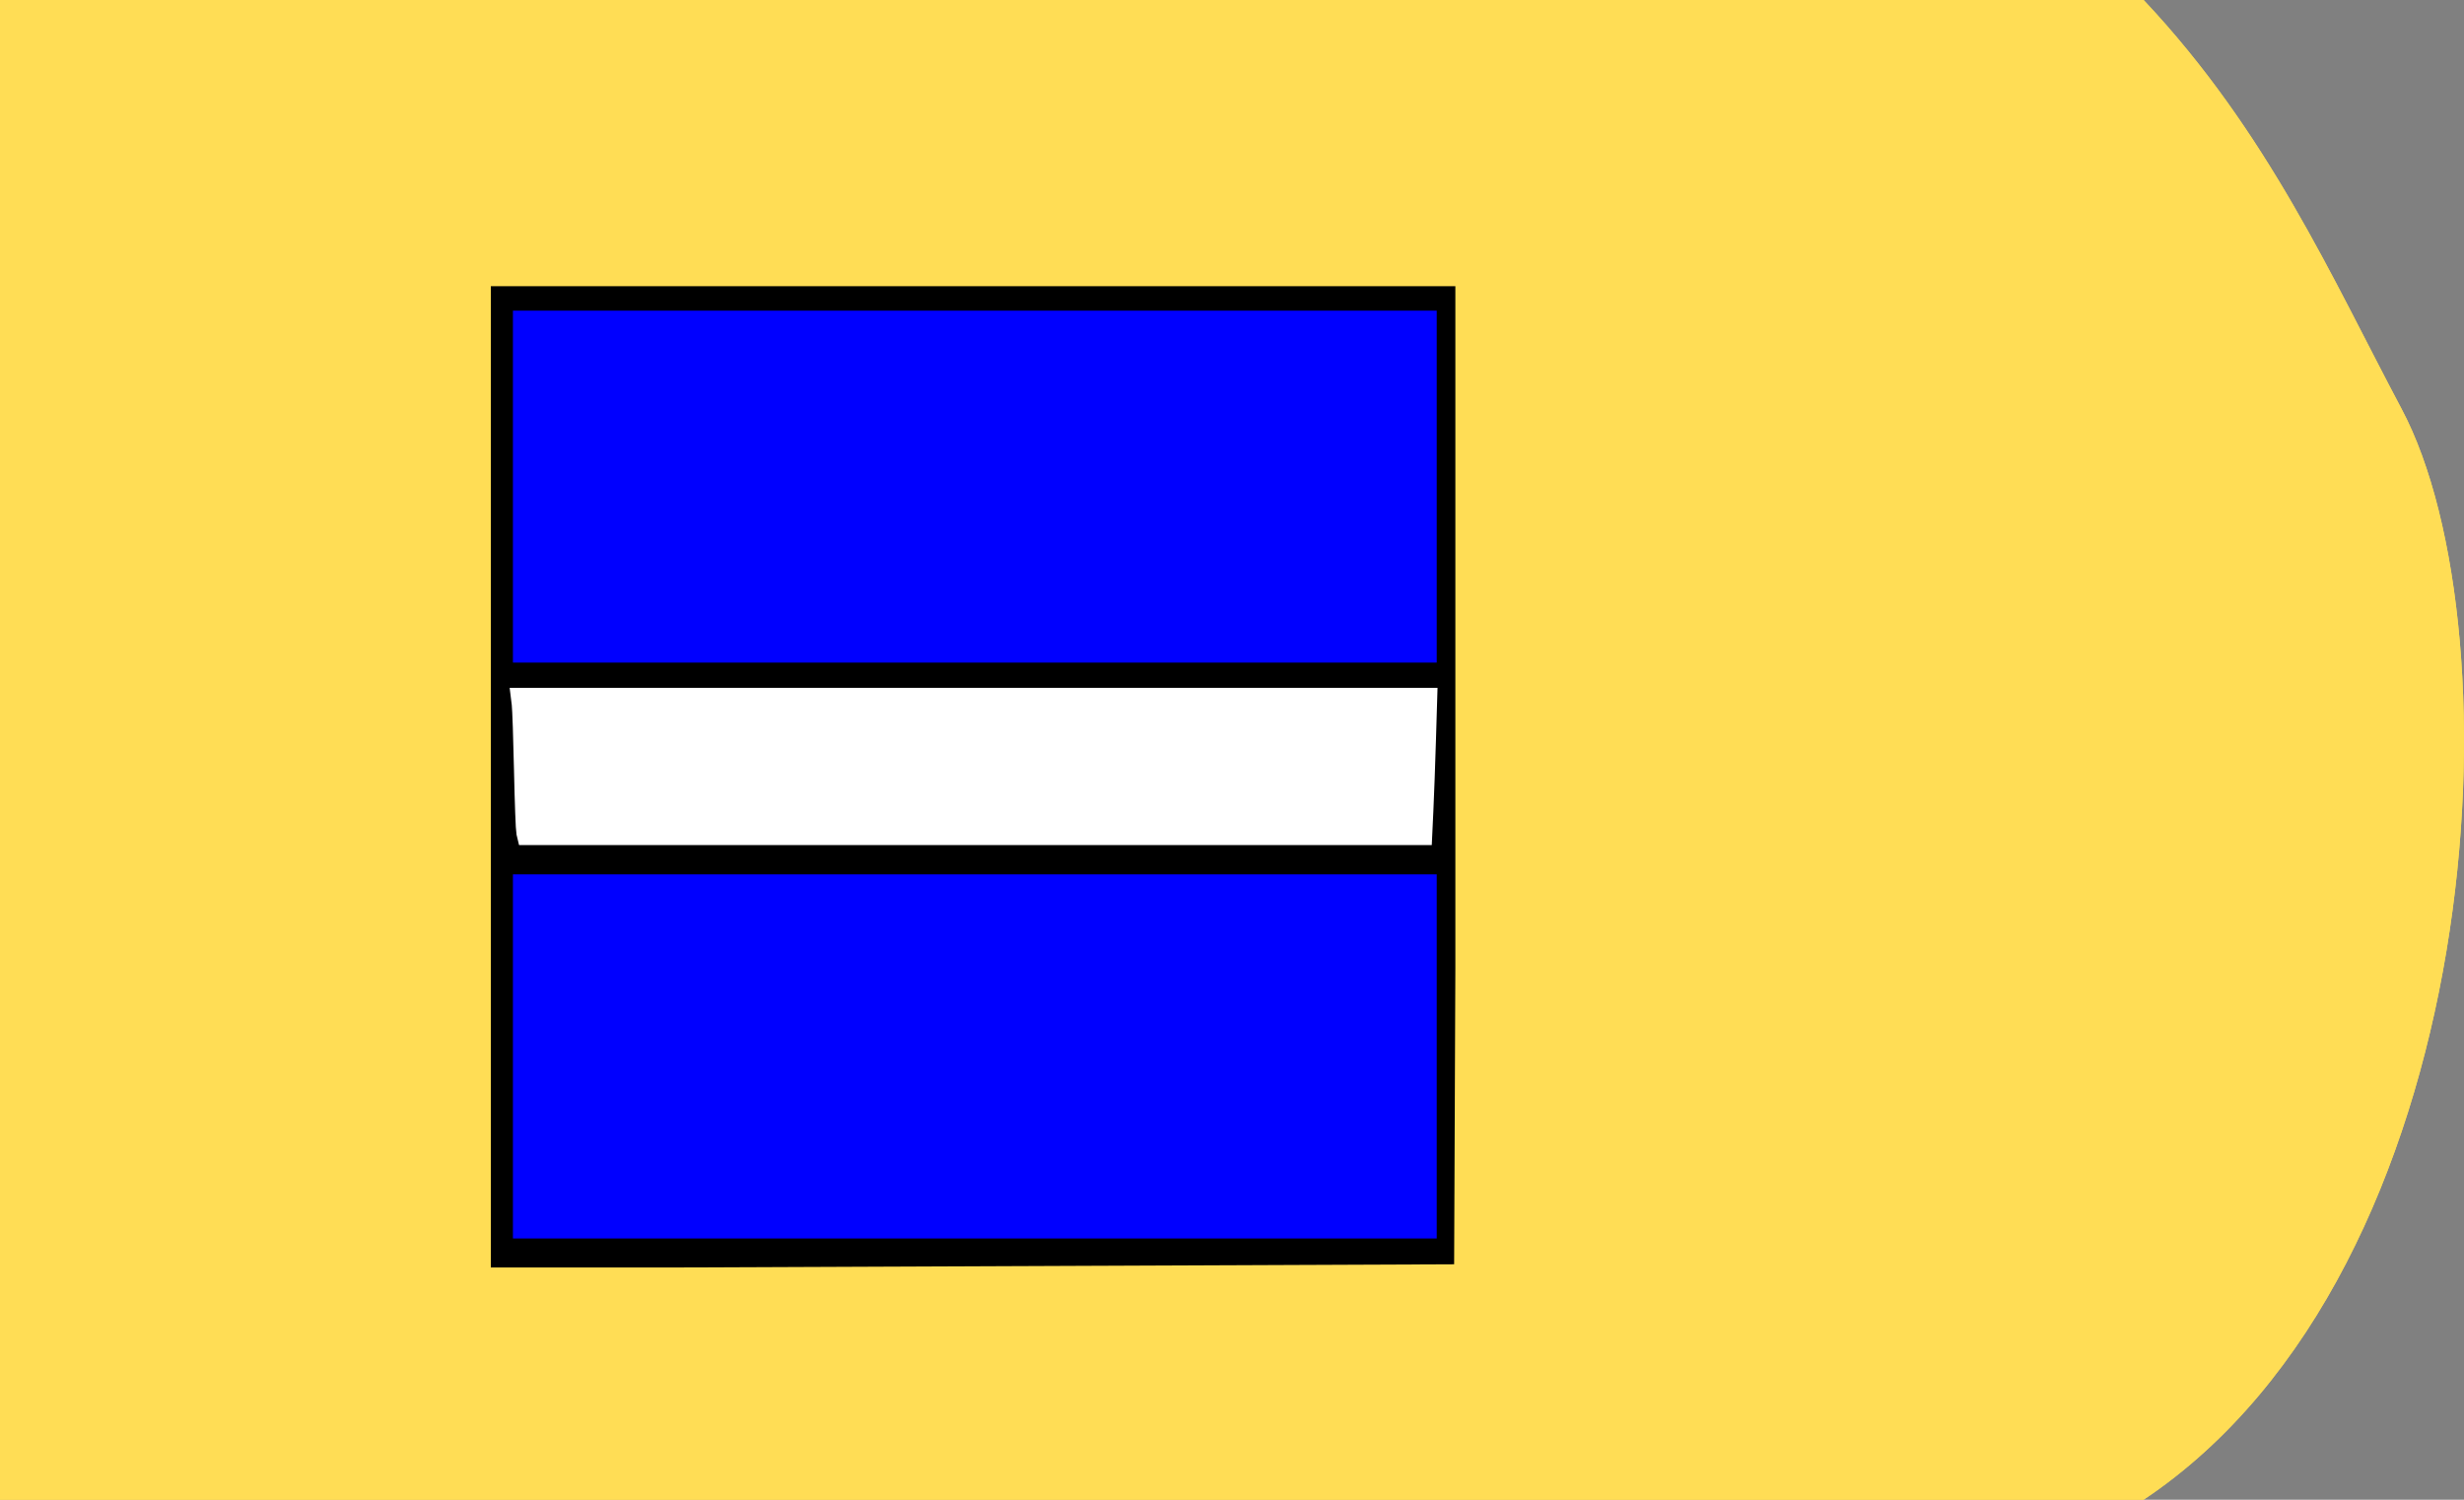 <?xml version="1.0" encoding="UTF-8" standalone="no"?>
<!-- Created with Inkscape (http://www.inkscape.org/) -->

<svg
   xmlns:dc="http://purl.org/dc/elements/1.1/"
   xmlns:cc="http://creativecommons.org/ns#"
   xmlns:rdf="http://www.w3.org/1999/02/22-rdf-syntax-ns#"
   xmlns:svg="http://www.w3.org/2000/svg"
   xmlns="http://www.w3.org/2000/svg"
   xmlns:sodipodi="http://sodipodi.sourceforge.net/DTD/sodipodi-0.dtd"
   xmlns:inkscape="http://www.inkscape.org/namespaces/inkscape"
   width="115mm"
   height="70mm"
   viewBox="0 0 115 70"
   version="1.1"
   id="svg2440"
   inkscape:version="0.92.4 (5da689c313, 2019-01-14)"
   sodipodi:docname="4.8.svg">
  <rect x="0" y="0" width="115" height="70" fill="#808080" stroke="none"/>
  <defs
     id="defs2434">
    <clipPath
       clipPathUnits="userSpaceOnUse"
       id="clipPath1123-42-7">
      <rect
         style="fill:#ffcc00;fill-opacity:1;stroke:#ffcc00;stroke-width:4.453;stroke-miterlimit:4;stroke-dasharray:none;stroke-opacity:1"
         id="rect1125-74-7"
         width="172.831"
         height="169.874"
         x="207.802"
         y="48.978" />
    </clipPath>
  </defs>
  <sodipodi:namedview
     id="base"
     pagecolor="#ffffff"
     bordercolor="#666666"
     borderopacity="1.0"
     inkscape:pageopacity="0.0"
     inkscape:pageshadow="2"
     inkscape:zoom="1.979899"
     inkscape:cx="242.96307"
     inkscape:cy="148.1442"
     inkscape:document-units="mm"
     inkscape:current-layer="g3041"
     showgrid="false"
     fit-margin-top="0"
     fit-margin-left="0"
     fit-margin-right="0"
     fit-margin-bottom="0"
     inkscape:window-width="1920"
     inkscape:window-height="1001"
     inkscape:window-x="-9"
     inkscape:window-y="-9"
     inkscape:window-maximized="1" />
  <g
     inkscape:label="Ebene 1"
     inkscape:groupmode="layer"
     id="layer1"
     transform="translate(34.065,-69.232)">
    <g
       transform="translate(-60.756,-31.02)"
       id="g2386">
      <path
         sodipodi:nodetypes="ccsccc"
         inkscape:connector-curvature="0"
         id="path2379"
         d="m 26.691,100.252 h 100.046 c 5.802,6.157 8.798,12.982 12.042,19.088 5.521,10.39 4.067,40.141 -12.042,50.912 h -100.046 z"
         style="fill:#ffdd55;fill-opacity:1;stroke:none;stroke-width:0.1;stroke-linecap:butt;stroke-linejoin:miter;stroke-miterlimit:4;stroke-dasharray:none;stroke-opacity:1" />
      <g
         transform="translate(-1.71,4.212)"
         id="g2350">
        <path
           style="opacity:1;vector-effect:none;fill:#800080;fill-opacity:1;stroke:#800080;stroke-width:0.718;stroke-linecap:butt;stroke-linejoin:miter;stroke-miterlimit:4;stroke-dasharray:none;stroke-dashoffset:0;stroke-opacity:1"
           d="m 79.22,132.681 v -20.951 h 8.119 8.119 v 20.951 20.951 h -8.119 -8.119 z"
           id="path9168-3"
           inkscape:connector-curvature="0" />
        <path
           style="opacity:1;vector-effect:none;fill:#800080;fill-opacity:1;stroke:#800080;stroke-width:0.718;stroke-linecap:butt;stroke-linejoin:miter;stroke-miterlimit:4;stroke-dasharray:none;stroke-dashoffset:0;stroke-opacity:1"
           d="m 79.22,132.681 v -20.951 h 8.119 8.119 v 20.951 20.951 h -8.119 -8.119 z"
           id="path9170-4"
           inkscape:connector-curvature="0" />
        <path
           style="opacity:1;vector-effect:none;fill:#800080;fill-opacity:1;stroke:#800080;stroke-width:0.718;stroke-linecap:butt;stroke-linejoin:miter;stroke-miterlimit:4;stroke-dasharray:none;stroke-dashoffset:0;stroke-opacity:1"
           d="m 70.84,132.681 v -20.951 h 3.143 3.143 v 20.951 20.951 h -3.143 -3.143 z"
           id="path9172-9"
           inkscape:connector-curvature="0" />
        <path
           style="opacity:1;vector-effect:none;fill:#800080;fill-opacity:1;stroke:#800080;stroke-width:0.718;stroke-linecap:butt;stroke-linejoin:miter;stroke-miterlimit:4;stroke-dasharray:none;stroke-dashoffset:0;stroke-opacity:1"
           d="m 53.031,132.681 v -20.951 h 7.595 7.595 v 20.951 20.951 h -7.595 -7.595 z"
           id="path9174-4"
           inkscape:connector-curvature="0" />
        <path
           style="opacity:1;vector-effect:none;fill:#800080;fill-opacity:1;stroke:#800080;stroke-width:0.718;stroke-linecap:butt;stroke-linejoin:miter;stroke-miterlimit:4;stroke-dasharray:none;stroke-dashoffset:0;stroke-opacity:1"
           d="m 53.031,132.681 v -20.951 h 7.595 7.595 v 20.951 20.951 h -7.595 -7.595 z"
           id="path9176-3"
           inkscape:connector-curvature="0" />
        <path
           style="opacity:1;vector-effect:none;fill:#800080;fill-opacity:1;stroke:#800080;stroke-width:0.718;stroke-linecap:butt;stroke-linejoin:miter;stroke-miterlimit:4;stroke-dasharray:none;stroke-dashoffset:0;stroke-opacity:1"
           d="m 52.746,153.5 c -0.138,-0.361 -0.19,-9.966 -0.115,-21.344 l 0.137,-20.688 7.726,-0.145 7.726,-0.145 v 21.489 21.489 h -7.611 c -5.612,0 -7.677,-0.172 -7.863,-0.656 z"
           id="path9178-5"
           inkscape:connector-curvature="0" />
        <path
           style="opacity:1;vector-effect:none;fill:#800080;fill-opacity:1;stroke:#800080;stroke-width:0.718;stroke-linecap:butt;stroke-linejoin:miter;stroke-miterlimit:4;stroke-dasharray:none;stroke-dashoffset:0;stroke-opacity:1"
           d="m 70.84,132.681 v -20.951 h 3.143 3.143 v 20.951 20.951 h -3.143 -3.143 z"
           id="path9180-1"
           inkscape:connector-curvature="0" />
        <path
           style="opacity:1;vector-effect:none;fill:#800080;fill-opacity:1;stroke:#800080;stroke-width:0.718;stroke-linecap:butt;stroke-linejoin:miter;stroke-miterlimit:4;stroke-dasharray:none;stroke-dashoffset:0;stroke-opacity:1"
           d="m 70.565,153.525 c -0.144,-0.375 -0.2,-9.991 -0.124,-21.369 l 0.137,-20.688 h 3.405 3.405 v 21.213 21.213 l -3.28,0.156 c -2.326,0.111 -3.356,-0.042 -3.542,-0.525 z"
           id="path9182-4"
           inkscape:connector-curvature="0" />
        <path
           style="opacity:1;vector-effect:none;fill:#800080;fill-opacity:1;stroke:#800080;stroke-width:0.718;stroke-linecap:butt;stroke-linejoin:miter;stroke-miterlimit:4;stroke-dasharray:none;stroke-dashoffset:0;stroke-opacity:1"
           d="m 70.316,132.681 v -21.475 h 3.666 3.666 v 21.475 21.475 h -3.666 -3.666 z"
           id="path9184-0"
           inkscape:connector-curvature="0" />
        <path
           clip-path="url(#clipPath1123-42-7)"
           sodipodi:nodetypes="cccccccccccccccccccccccccccccsccscccccccccccccccccccccccccccccccccssscccccccccccccccccccccccccccccccccccccc"
           inkscape:connector-curvature="0"
           id="path889-85-7"
           d="m 207.313,608.413 v -87.056 l 87.378,0.353 87.378,0.353 v 86.35 86.35 l -87.378,0.353 -87.378,0.353 z m 166.886,0.343 -0.354,-79.84 H 295.033 216.222 l -0.354,79.84 -0.354,79.84 h 79.519 79.519 z M 819.157,374.044 v -87.046 h 87.731 87.731 l -0.353,86.693 -0.353,86.693 -87.378,0.353 -87.378,0.353 z m 167.218,-0.695 V 293.852 H 907.024 c -71.093,0 -79.437,0.226 -80.182,2.168 -1.139,2.97 -1.06,154.77 0.082,155.912 0.503,0.503 36.585,0.914 80.182,0.914 h 79.269 z m -778.729,-1.028 0.353,-87.378 86.693,-0.353 86.693,-0.353 v 87.731 87.731 h -87.046 -87.046 z m 166.554,0 -0.354,-79.154 -79.154,-0.354 -79.154,-0.354 v 79.508 79.508 h 79.508 79.508 z m 445.291,-236.435 0.353,-86.693 87.378,-0.353 87.378,-0.353 v 87.046 87.046 h -87.731 -87.731 z m 166.554,0 0.354,-79.154 h -79.508 -79.508 v 78.583 c 0,43.221 0.416,78.999 0.925,79.508 0.509,0.509 36.128,0.771 79.154,0.571 l 78.229,-0.354 z M 207.313,134.848 V 48.488 l 87.378,0.353 85.378,0.353 0.353,86.007 0.353,86.007 H 295.044 207.313 Z m 65.791,-0.675 V 53.991 h -28.783 -30.783 v 80.182 80.182 h 28.783 30.783 z m 32.21,0 V 54.676 l -10.622,-0.4 -14.622,-0.4 v 80.298 80.298 l 14.622,-0.4 10.622,-0.4 z m 69.217,0 V 53.991 h -28.783 -32.783 v 80.182 80.182 h 32.783 28.783 z"
           style="vector-effect:none;fill:#000000;fill-opacity:1;stroke-width:1.371;stroke-linecap:butt;stroke-linejoin:miter;stroke-miterlimit:4;stroke-dasharray:none;stroke-dashoffset:0;stroke-opacity:1"
           transform="matrix(0.265,0,0,0.265,-3.58,97.136)" />
      </g>
    </g>
    <g
       id="g3043"
       transform="translate(-60.756,-31.02)">
      <path
         style="fill:#ffdd55;fill-opacity:1;stroke:none;stroke-width:0.1;stroke-linecap:butt;stroke-linejoin:miter;stroke-miterlimit:4;stroke-dasharray:none;stroke-opacity:1"
         d="m 26.691,100.252 h 100.046 c 5.802,6.157 8.798,12.982 12.042,19.088 5.521,10.39 4.067,40.141 -12.042,50.912 h -100.046 z"
         id="path3019"
         inkscape:connector-curvature="0"
         sodipodi:nodetypes="ccsccc" />
      <g
         id="g3041"
         transform="rotate(90,71.304,133.427)">
        <path
           transform="matrix(0.265,0,0,0.265,-3.58,97.136)"
           style="vector-effect:none;fill:#000000;fill-opacity:1;stroke-width:1.371;stroke-linecap:butt;stroke-linejoin:miter;stroke-miterlimit:4;stroke-dasharray:none;stroke-dashoffset:0;stroke-opacity:1"
           d="m 207.313,608.413 0,-87.056 87.378,0.353 87.378,0.353 0,86.35 v 86.35 l -87.378,0.353 -87.378,0.353 z m 166.886,0.343 -0.354,-79.84 H 295.033 216.222 l -0.354,79.84 -0.354,79.84 h 79.519 79.519 z M 819.157,374.044 v -87.046 h 87.731 87.731 l -0.353,86.693 -0.353,86.693 -87.378,0.353 -87.378,0.353 z m 167.218,-0.695 V 293.852 H 907.024 c -71.093,0 -79.437,0.226 -80.182,2.168 -1.139,2.97 -1.06,154.77 0.082,155.912 0.503,0.503 36.585,0.914 80.182,0.914 h 79.269 z m -778.729,-1.028 0.353,-87.378 86.693,-0.353 86.693,-0.353 v 87.731 87.731 h -87.046 -87.046 z m 166.554,0 -0.354,-79.154 -79.154,-0.354 -79.154,-0.354 v 79.508 79.508 h 79.508 79.508 z m 445.291,-236.435 0.353,-86.693 87.378,-0.353 87.378,-0.353 v 87.046 87.046 h -87.731 -87.731 z m 166.554,0 0.354,-79.154 h -79.508 -79.508 v 78.583 c 0,43.221 0.416,78.999 0.925,79.508 0.509,0.509 36.128,0.771 79.154,0.571 l 78.229,-0.354 z m -778.73,-1.038 0,-86.36 87.378,0.353 85.378,0.353 0.353,86.007 0.353,86.007 -85.731,0 -87.731,0 z m 65.791,-0.675 V 53.991 h -28.783 -30.783 l 0,80.182 v 80.182 l 28.783,0 h 30.783 z m 32.21,0 V 54.676 l -10.622,-0.4 -14.622,-0.4 0,80.298 0.069,80.322 14.553,-0.424 10.622,-0.4 z m 69.217,0 V 53.991 h -28.783 -32.783 v 80.182 80.182 h 32.783 28.783 z"
           id="path3039"
           inkscape:connector-curvature="0"
           sodipodi:nodetypes="cccccccccccccccccccccccccccccsccscccccccccccccccccccccccccccccccccssscccccccccccccccccccccccccccccccccccccc"
           clip-path="url(#clipPath1123-42-7)" />
      </g>
      <path
         style="fill:#0000ff;fill-opacity:1;stroke:#0000ff;stroke-width:2.7;stroke-linecap:butt;stroke-linejoin:miter;stroke-miterlimit:4;stroke-dasharray:none;stroke-opacity:1"
         d="M 91.688 56.066 L 91.688 85.711 L 91.688 115.354 L 171.688 115.354 L 251.688 115.354 L 251.688 85.711 L 251.688 56.066 L 171.688 56.066 L 91.688 56.066 z M 91.688 155.354 L 91.688 186.066 L 91.688 216.781 L 171.688 216.781 L 251.688 216.781 L 251.688 186.066 L 251.688 155.354 L 171.688 155.354 L 91.688 155.354 z "
         transform="matrix(0.265,0,0,0.265,26.691,100.252)"
         id="path868" />
      <path
         style="fill:#ffffff;fill-opacity:1;stroke:#ffffff;stroke-width:2.7;stroke-linecap:butt;stroke-linejoin:miter;stroke-miterlimit:4;stroke-dasharray:none;stroke-opacity:1"
         d="m 92.286,146.692 c -0.106,-0.442 -0.29,-5.384 -0.409,-10.982 -0.119,-5.598 -0.301,-10.862 -0.404,-11.696 l -0.187,-1.518 h 80.251 80.251 l -0.233,7.768 c -0.128,4.272 -0.333,9.897 -0.456,12.5 l -0.222,4.732 h -79.199 -79.199 z"
         id="path866"
         inkscape:connector-curvature="0"
         transform="matrix(0.265,0,0,0.265,26.691,100.252)" />
    </g>
  </g>
</svg>
